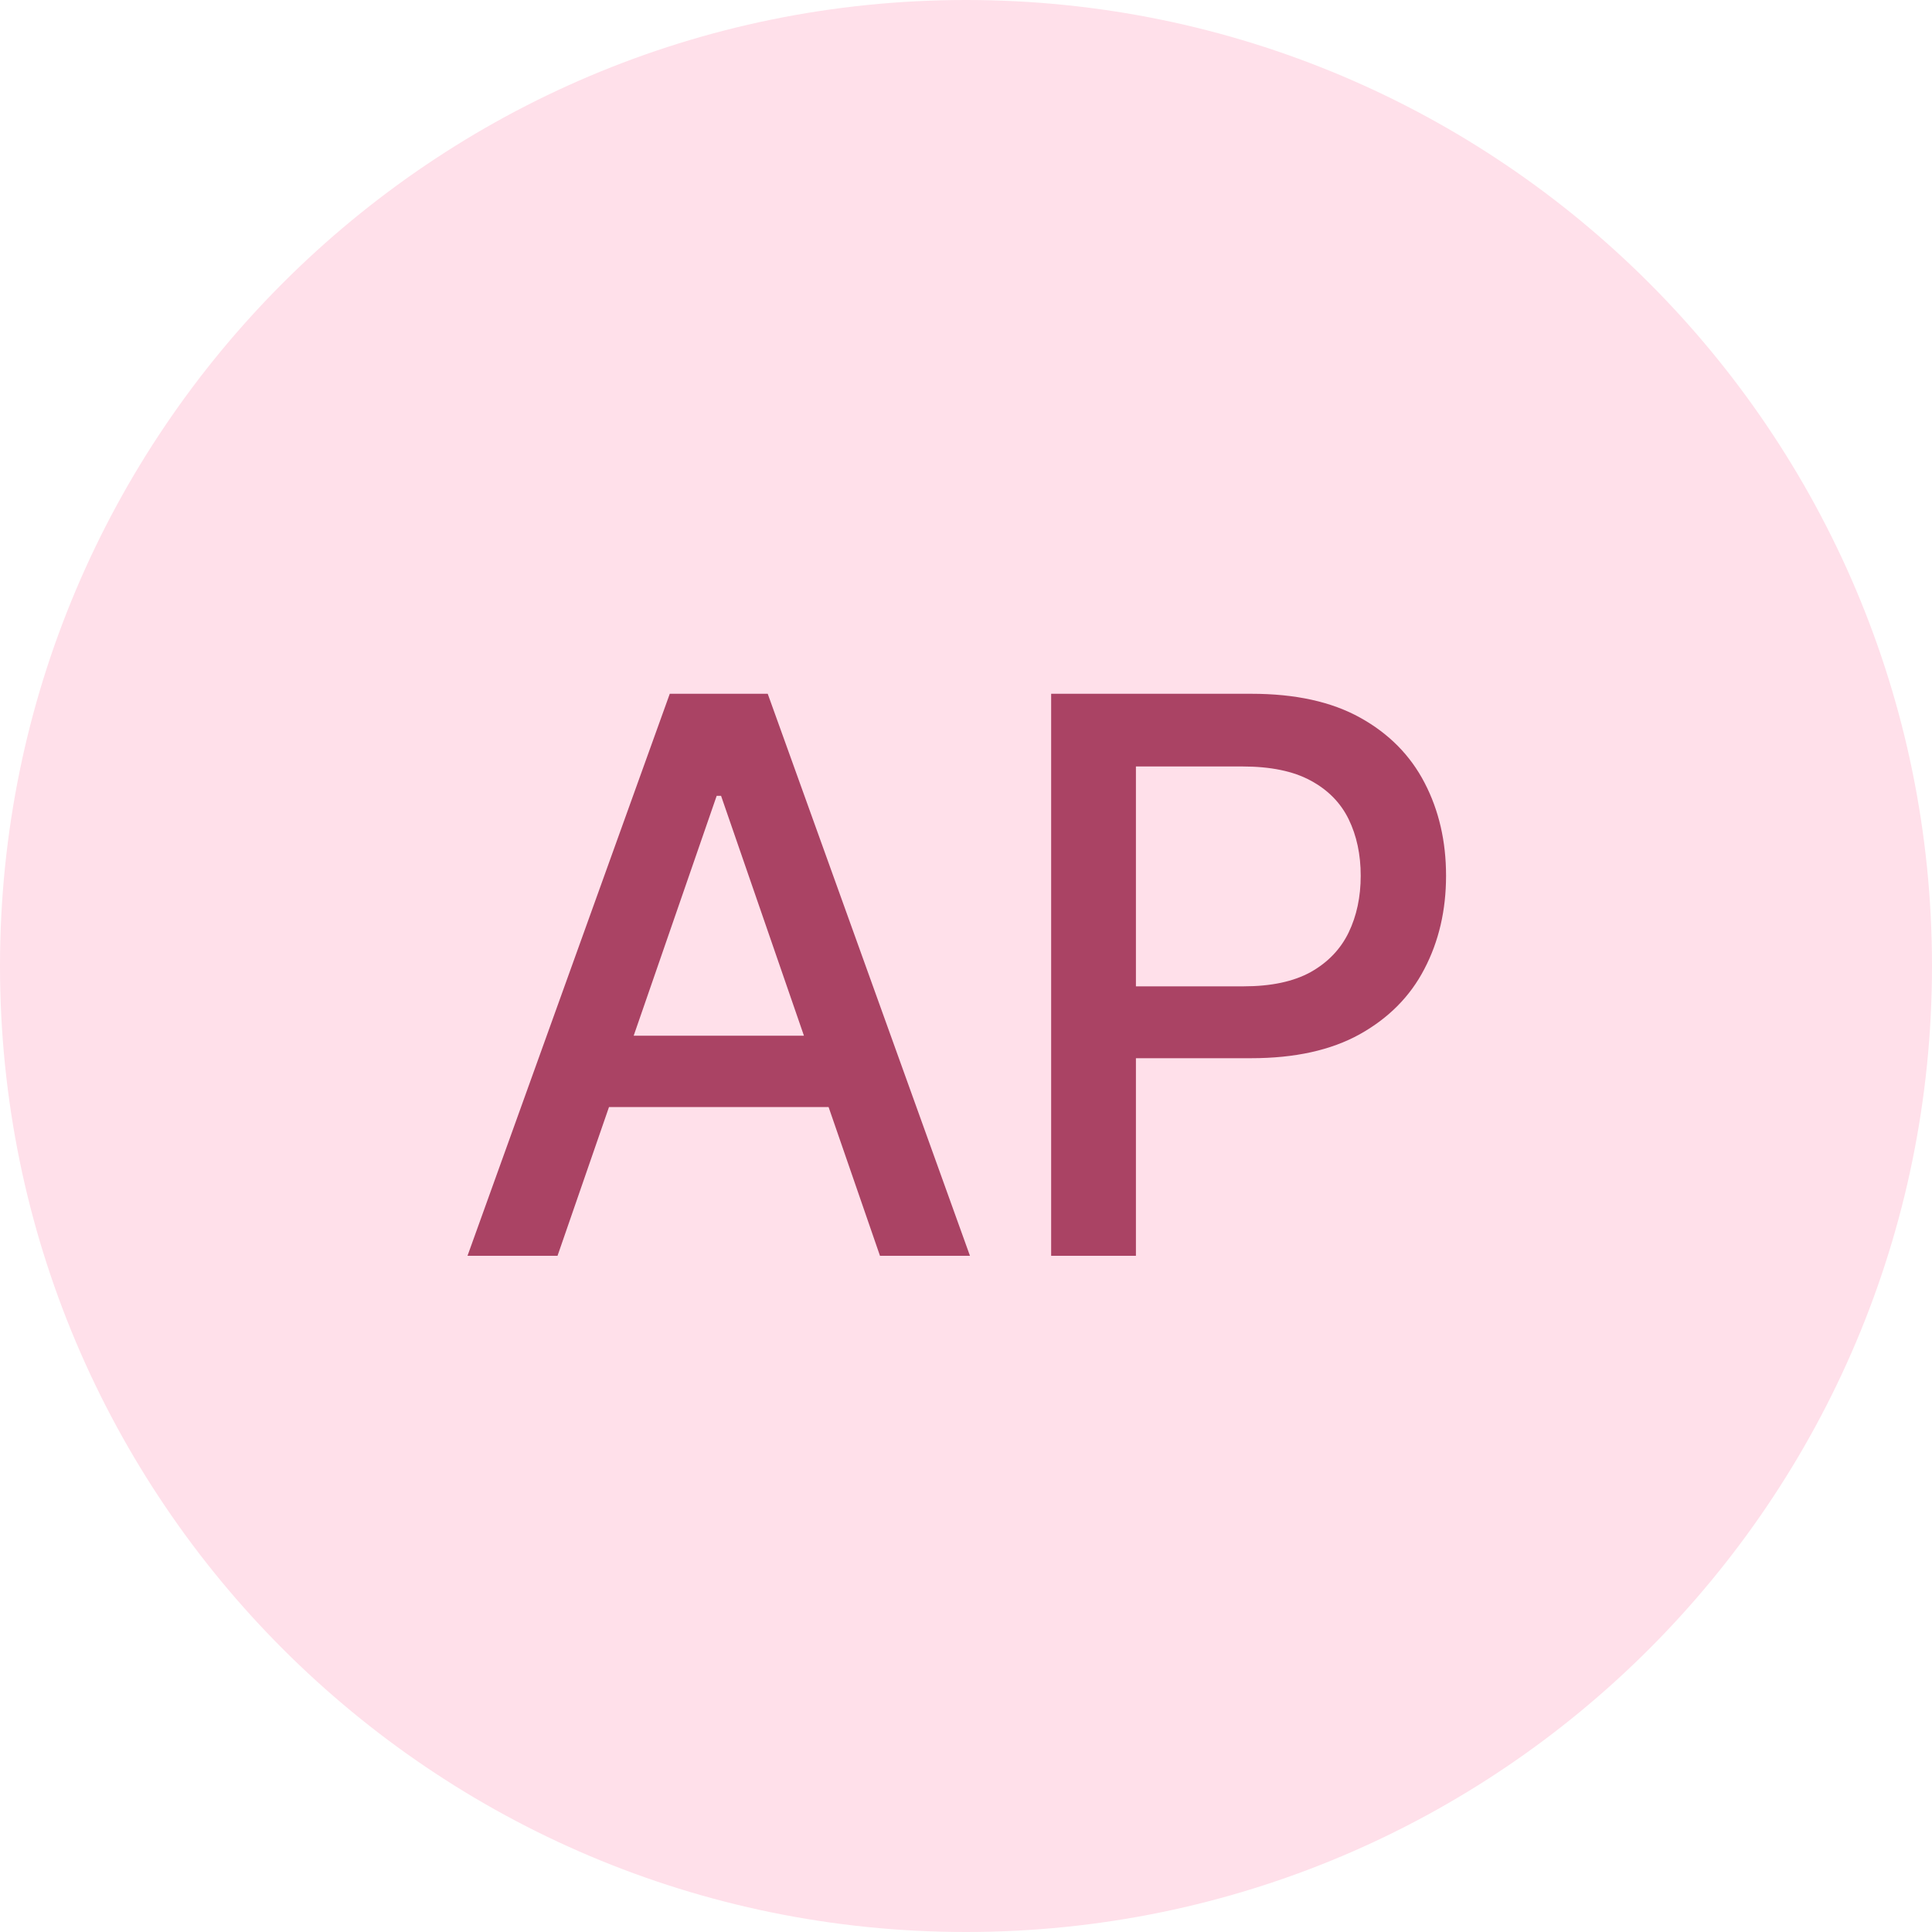 <svg width="40" height="40" viewBox="0 0 40 40" fill="none" xmlns="http://www.w3.org/2000/svg">
<path d="M0 20C0 8.954 8.954 0 20 0C31.046 0 40 8.954 40 20C40 31.046 31.046 40 20 40C8.954 40 0 31.046 0 20Z" fill="#FFE0EA"/>
<path d="M11.543 26H9.679L13.867 14.364H15.895L20.082 26H18.219L14.929 16.477H14.838L11.543 26ZM11.855 21.443H17.901V22.921H11.855V21.443ZM21.763 26V14.364H25.91C26.816 14.364 27.566 14.528 28.16 14.858C28.755 15.188 29.2 15.638 29.496 16.21C29.791 16.778 29.939 17.419 29.939 18.131C29.939 18.847 29.789 19.491 29.49 20.062C29.195 20.631 28.748 21.081 28.149 21.415C27.555 21.744 26.806 21.909 25.905 21.909H23.053V20.421H25.746C26.318 20.421 26.782 20.322 27.138 20.125C27.494 19.924 27.755 19.651 27.922 19.307C28.088 18.962 28.172 18.57 28.172 18.131C28.172 17.691 28.088 17.301 27.922 16.96C27.755 16.619 27.492 16.352 27.132 16.159C26.776 15.966 26.306 15.869 25.723 15.869H23.518V26H21.763Z" fill="#AA4364"/>
</svg>
